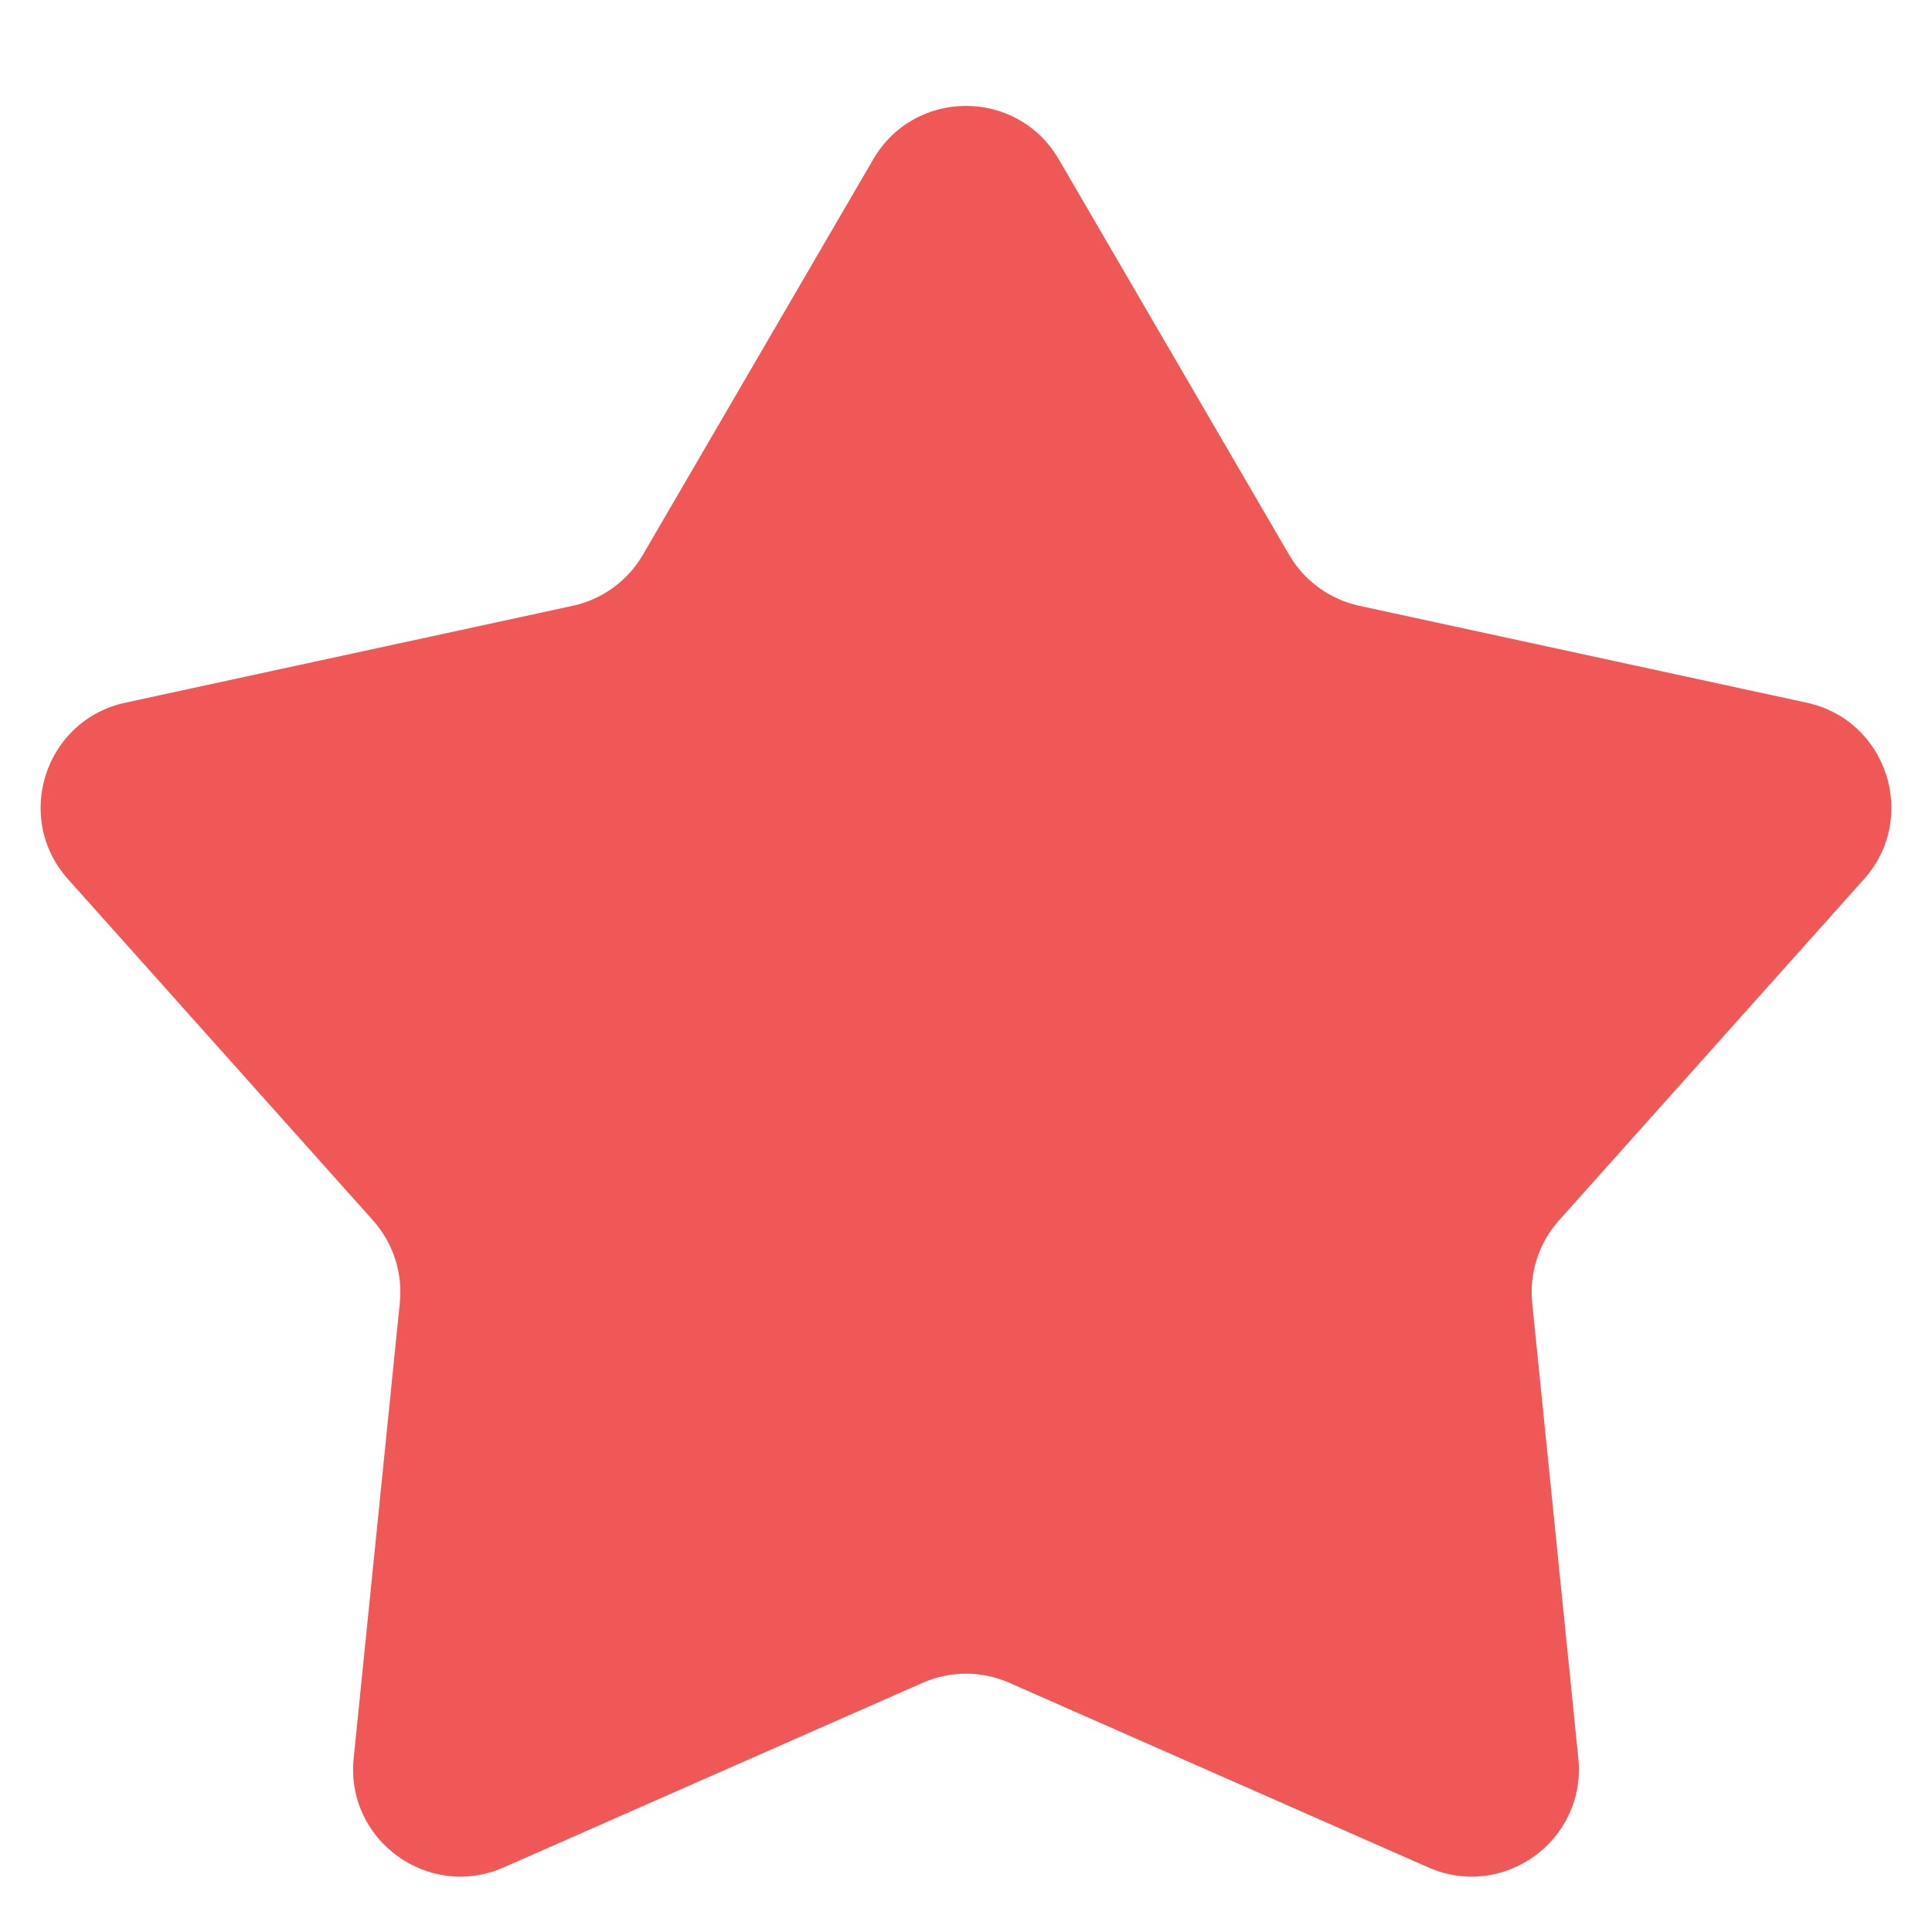 <svg width="18" height="18" viewBox="0 0 18 18" fill="none" xmlns="http://www.w3.org/2000/svg">
<path d="M8.136 1.484C8.522 0.821 9.478 0.821 9.864 1.484L12.011 5.17C12.152 5.412 12.389 5.584 12.664 5.644L16.833 6.547C17.582 6.709 17.877 7.619 17.367 8.19L14.524 11.371C14.337 11.581 14.247 11.859 14.275 12.138L14.705 16.382C14.782 17.145 14.008 17.707 13.307 17.398L9.403 15.678C9.146 15.565 8.854 15.565 8.597 15.678L4.693 17.398C3.992 17.707 3.218 17.145 3.295 16.382L3.725 12.138C3.753 11.859 3.663 11.581 3.476 11.371L0.633 8.19C0.123 7.619 0.418 6.709 1.167 6.547L5.337 5.644C5.611 5.584 5.848 5.412 5.989 5.17L8.136 1.484Z" fill="#F05757"/>
</svg>

